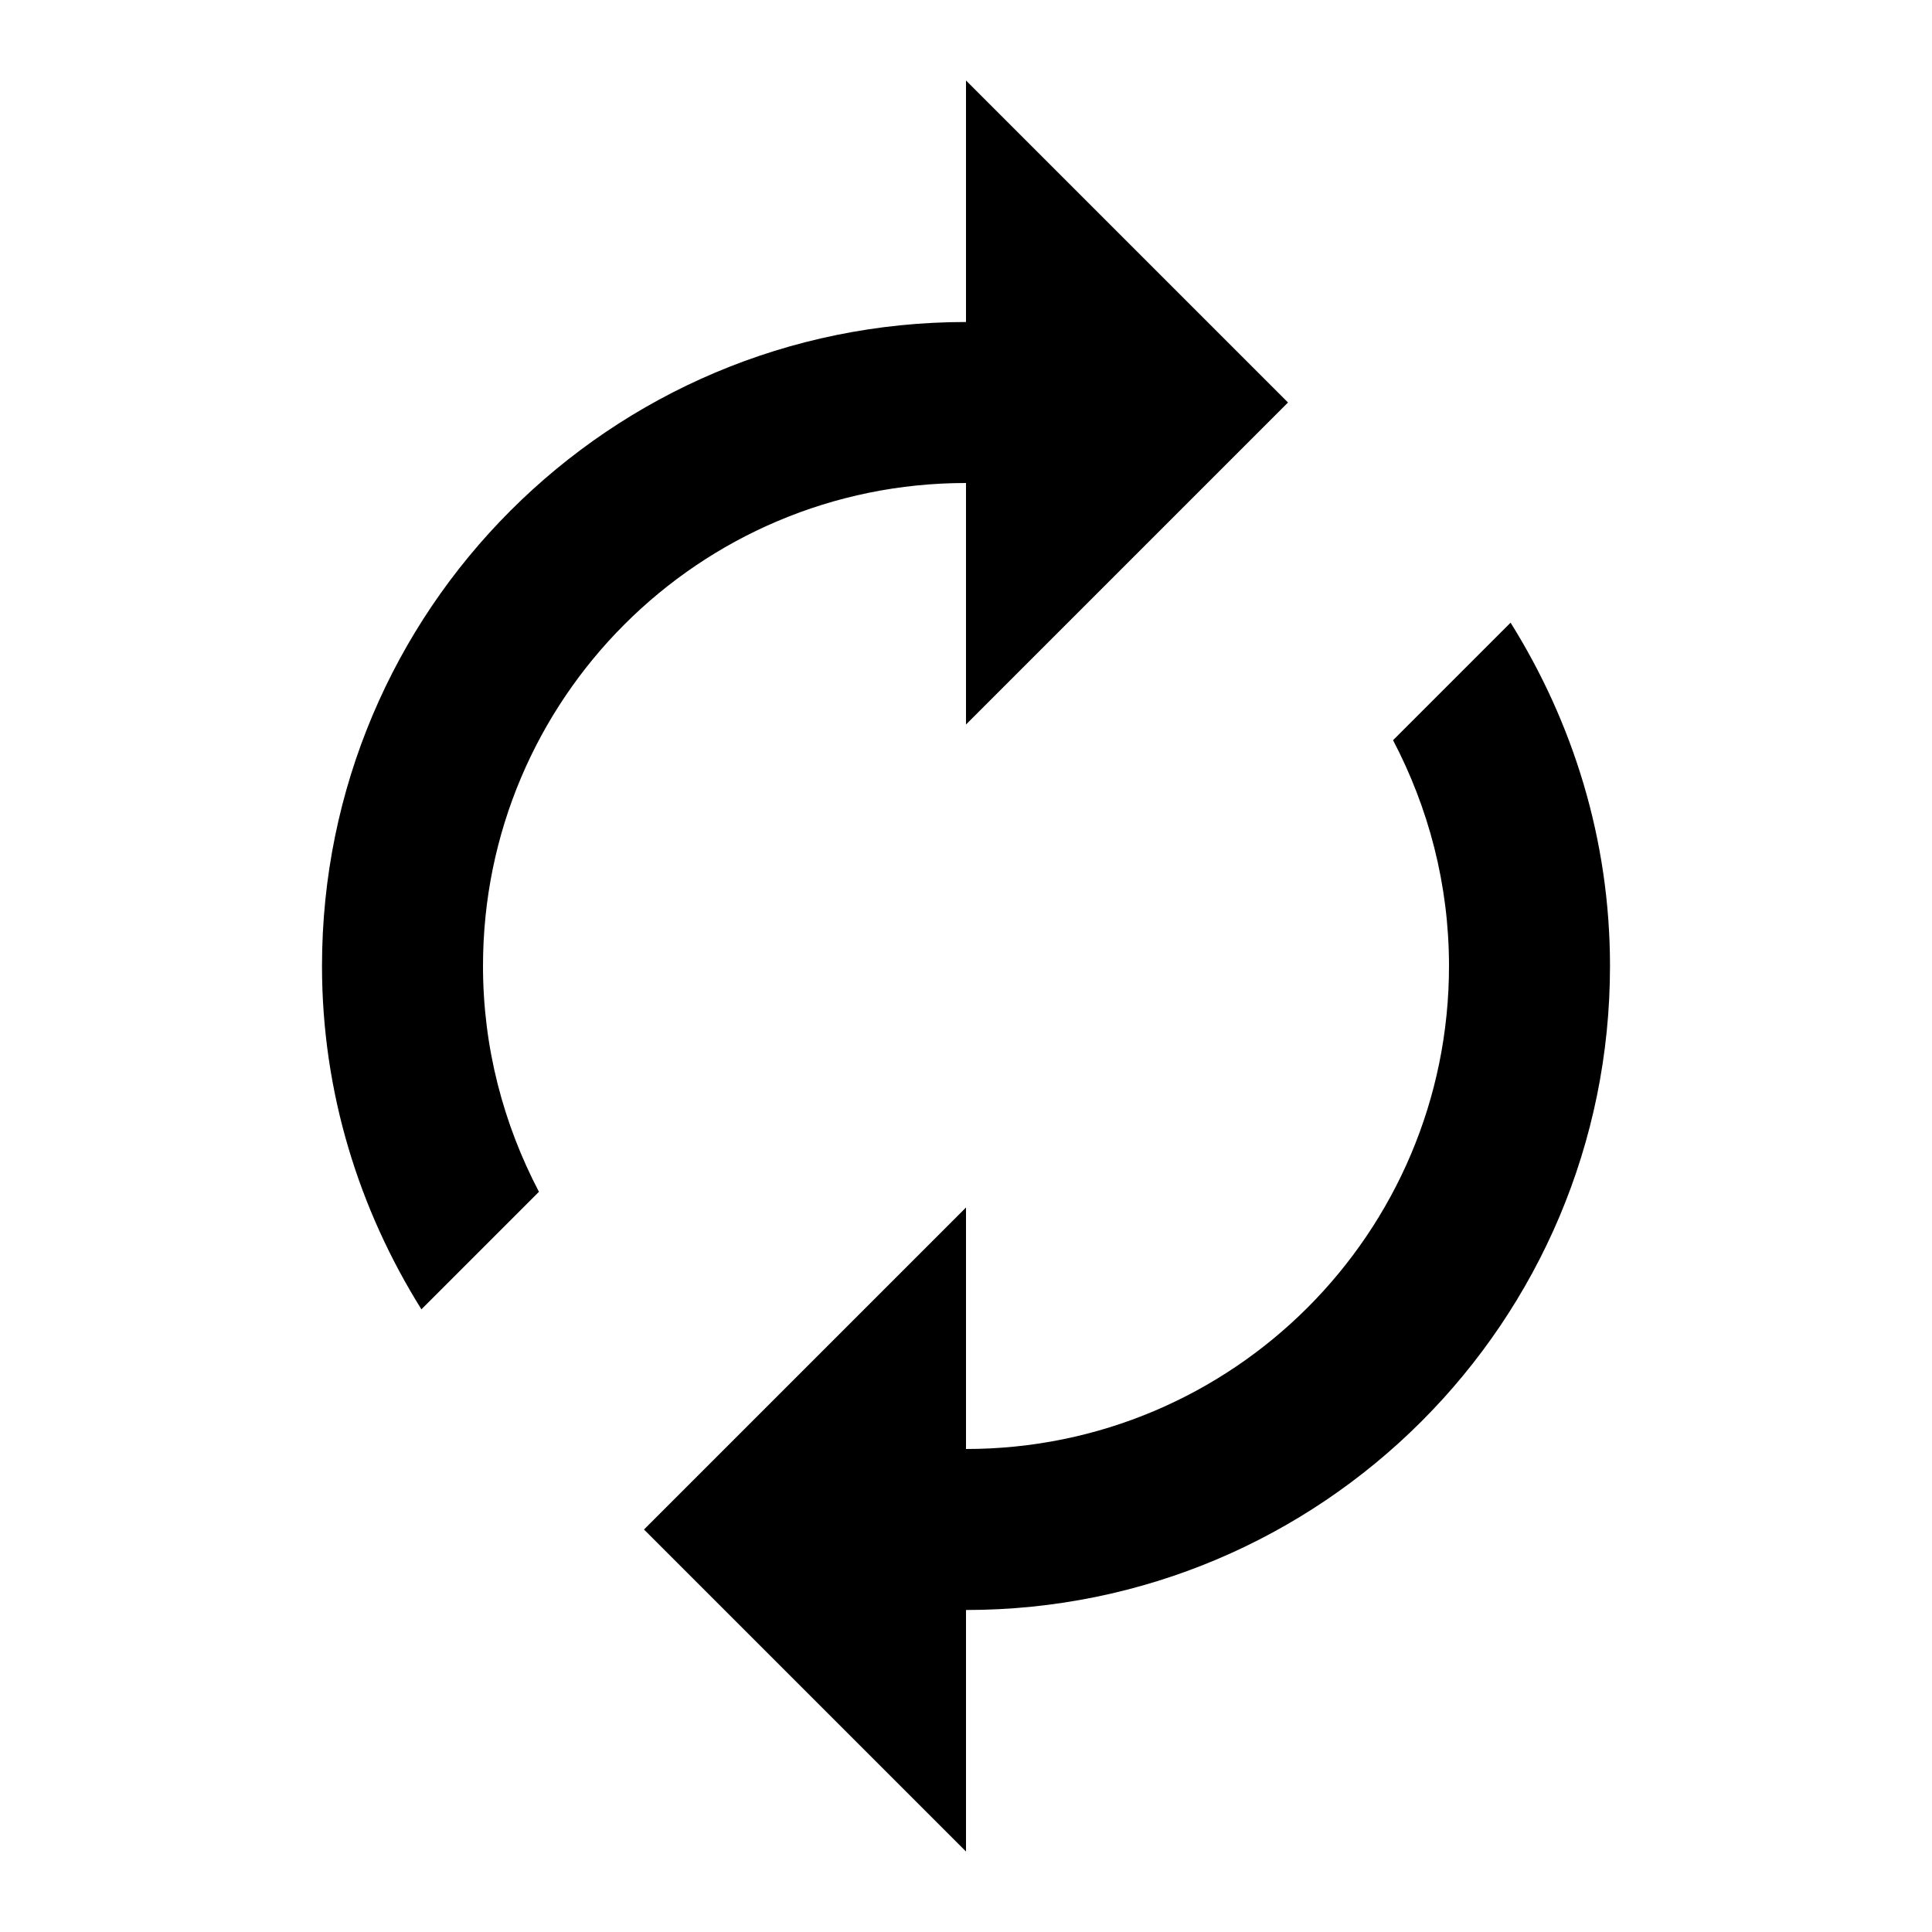 <svg width="24" height="24" viewBox="0 0 24 24" fill="none" xmlns="http://www.w3.org/2000/svg">
<path d="M12 20V23L8 19L12 15V18C15.315 18 18 15.315 18 12C18 10.985 17.745 10.035 17.305 9.195L18.765 7.735C19.54 8.975 20 10.43 20 12C20 16.42 16.42 20 12 20ZM12 6C8.685 6 6 8.685 6 12C6 13.015 6.255 13.965 6.695 14.805L5.235 16.265C4.46 15.025 4 13.57 4 12C4 7.58 7.58 4 12 4V1L16 5L12 9V6Z" fill="currentColor"/>
</svg>
